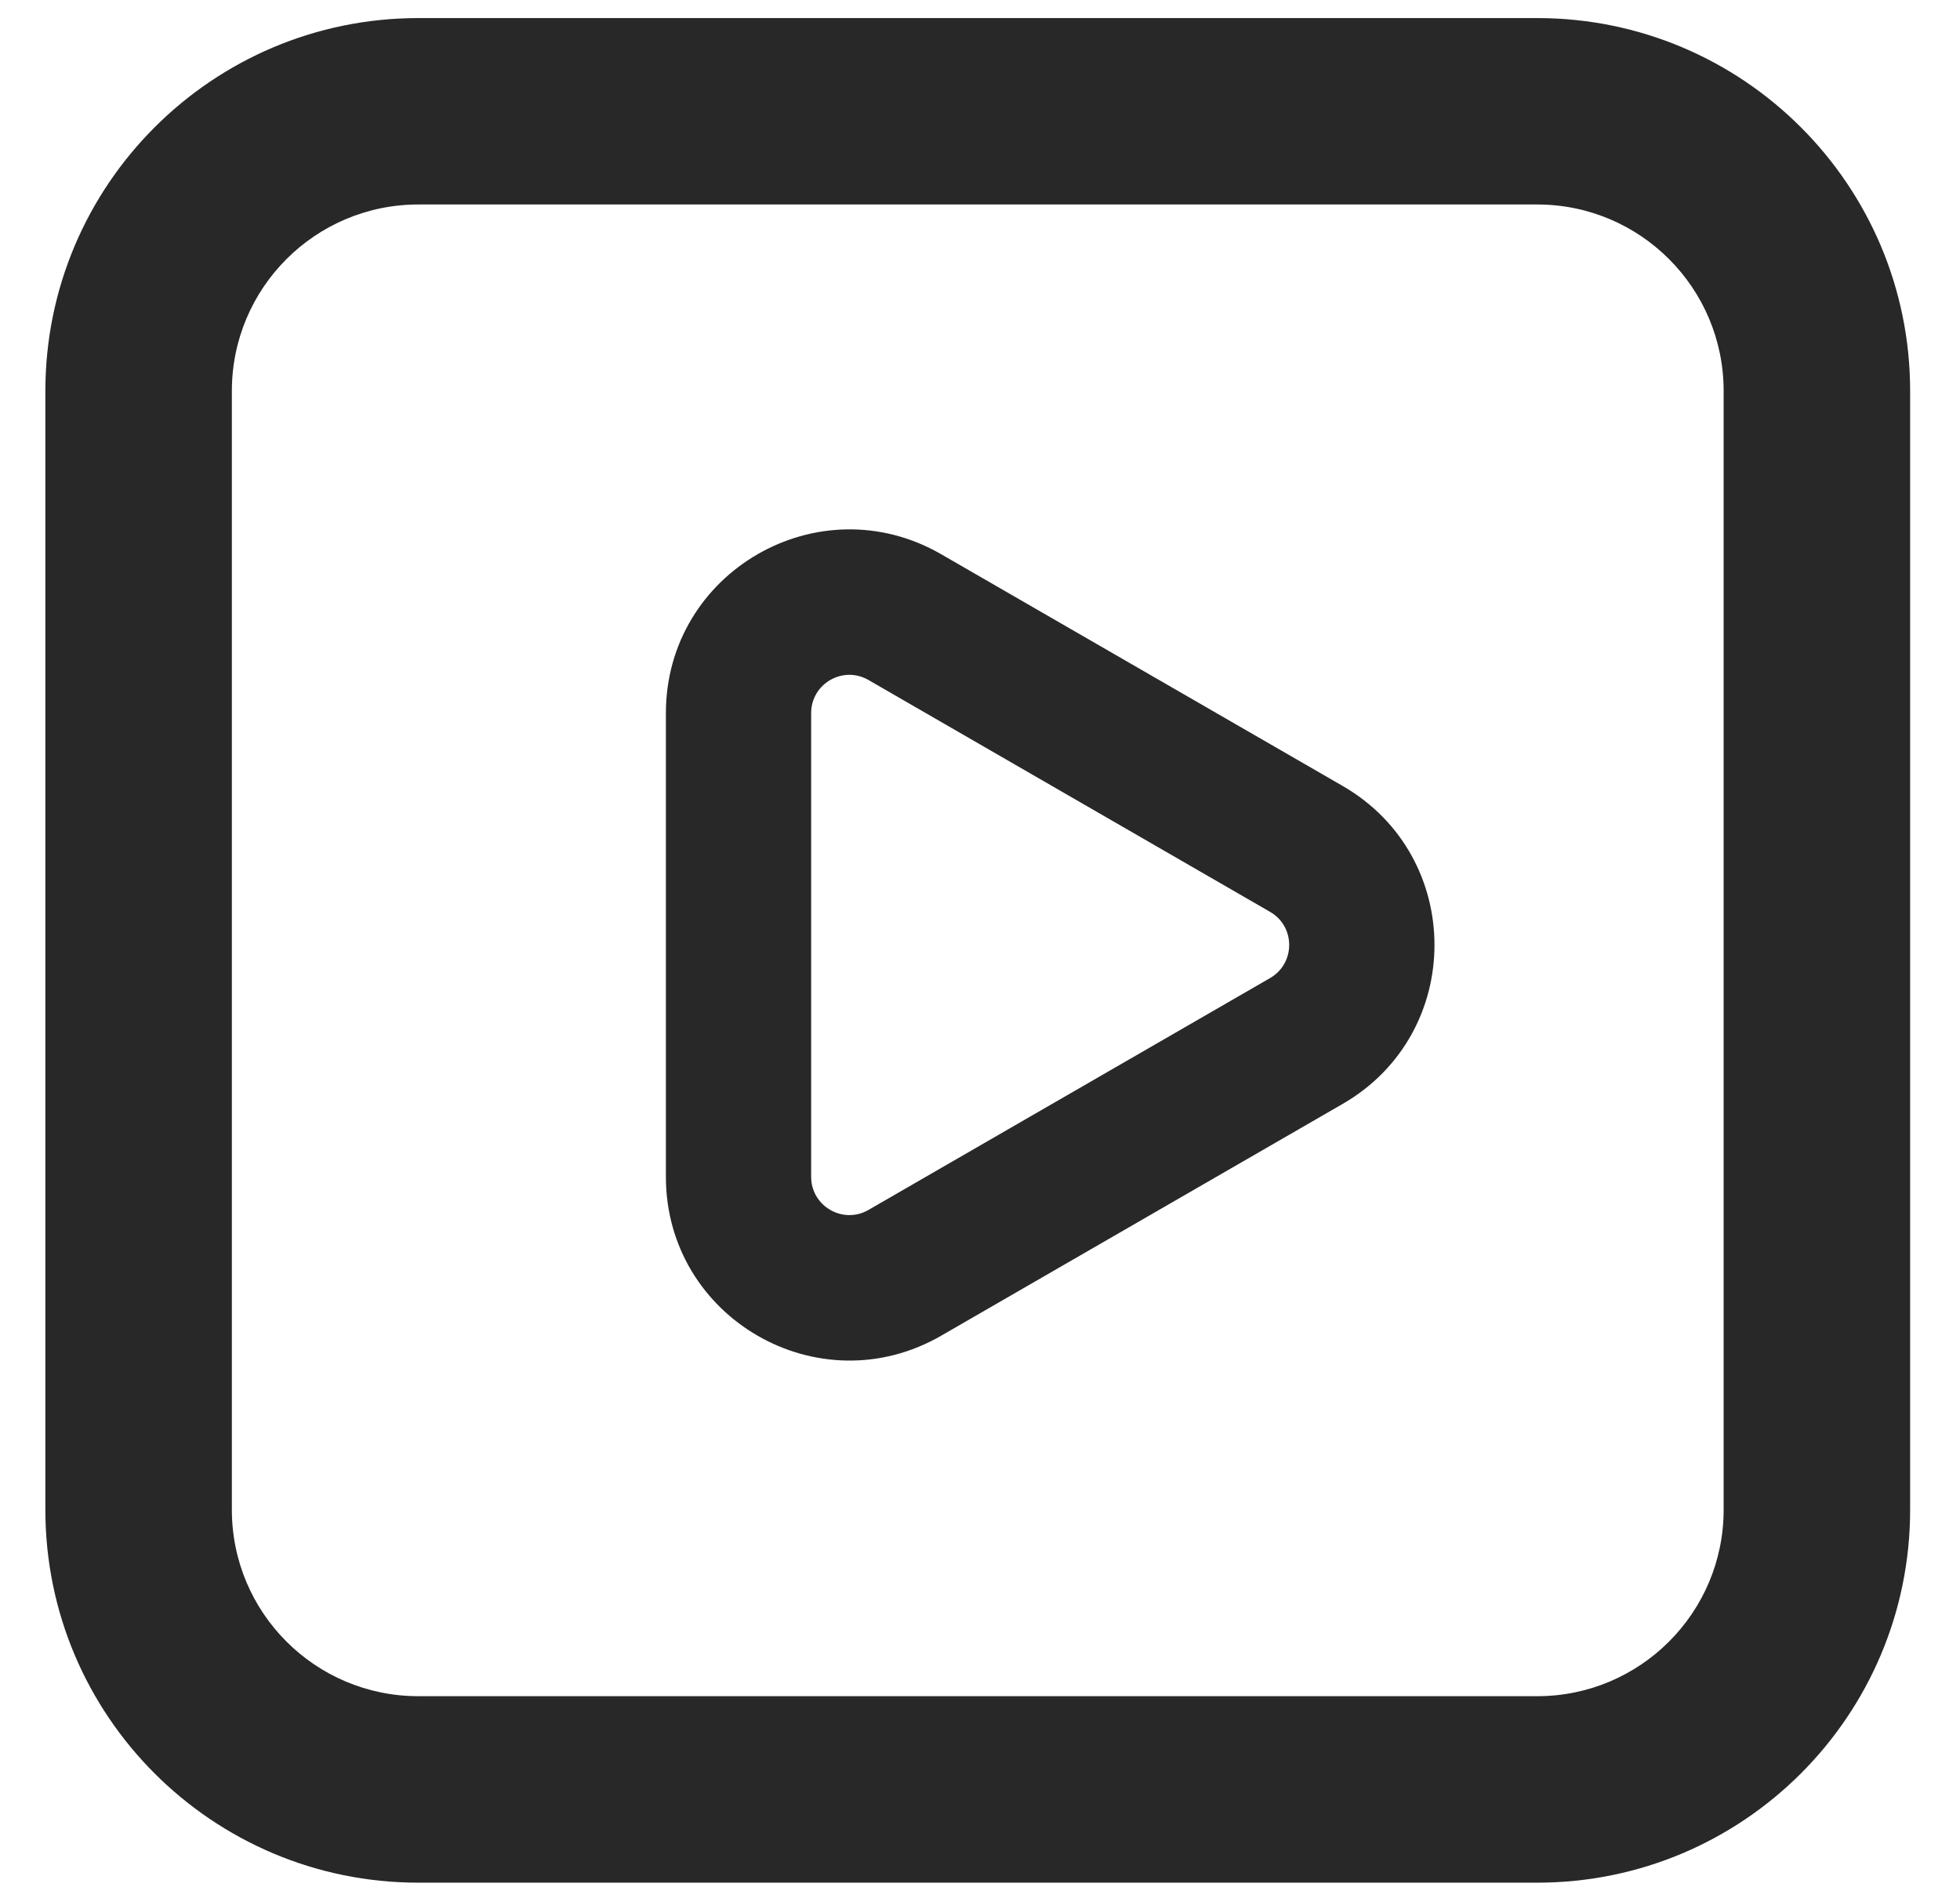 <svg width="27" height="26" viewBox="0 0 27 26" fill="none" xmlns="http://www.w3.org/2000/svg">
<path fill-rule="evenodd" clip-rule="evenodd" d="M21.176 2.817H5.763C4.344 2.817 3.194 3.967 3.194 5.386V20.799C3.194 22.217 4.344 23.367 5.763 23.367H21.176C22.594 23.367 23.744 22.217 23.744 20.799V5.386C23.744 3.967 22.594 2.817 21.176 2.817ZM5.763 0.249C2.926 0.249 0.625 2.549 0.625 5.386V20.799C0.625 23.636 2.926 25.936 5.763 25.936H21.176C24.013 25.936 26.313 23.636 26.313 20.799V5.386C26.313 2.549 24.013 0.249 21.176 0.249H5.763Z" fill="#282828"/>
<path fill-rule="evenodd" clip-rule="evenodd" d="M11.964 9.368C11.613 9.165 11.174 9.418 11.174 9.824V16.212C11.174 16.617 11.613 16.871 11.964 16.668L17.496 13.474C17.847 13.271 17.847 12.764 17.496 12.562L11.964 9.368ZM18.497 15.207L12.965 18.401C11.279 19.374 9.173 18.158 9.173 16.212V9.824C9.173 7.878 11.279 6.662 12.965 7.635L18.497 10.828C20.182 11.802 20.182 14.234 18.497 15.207Z" fill="#282828"/>
</svg>

